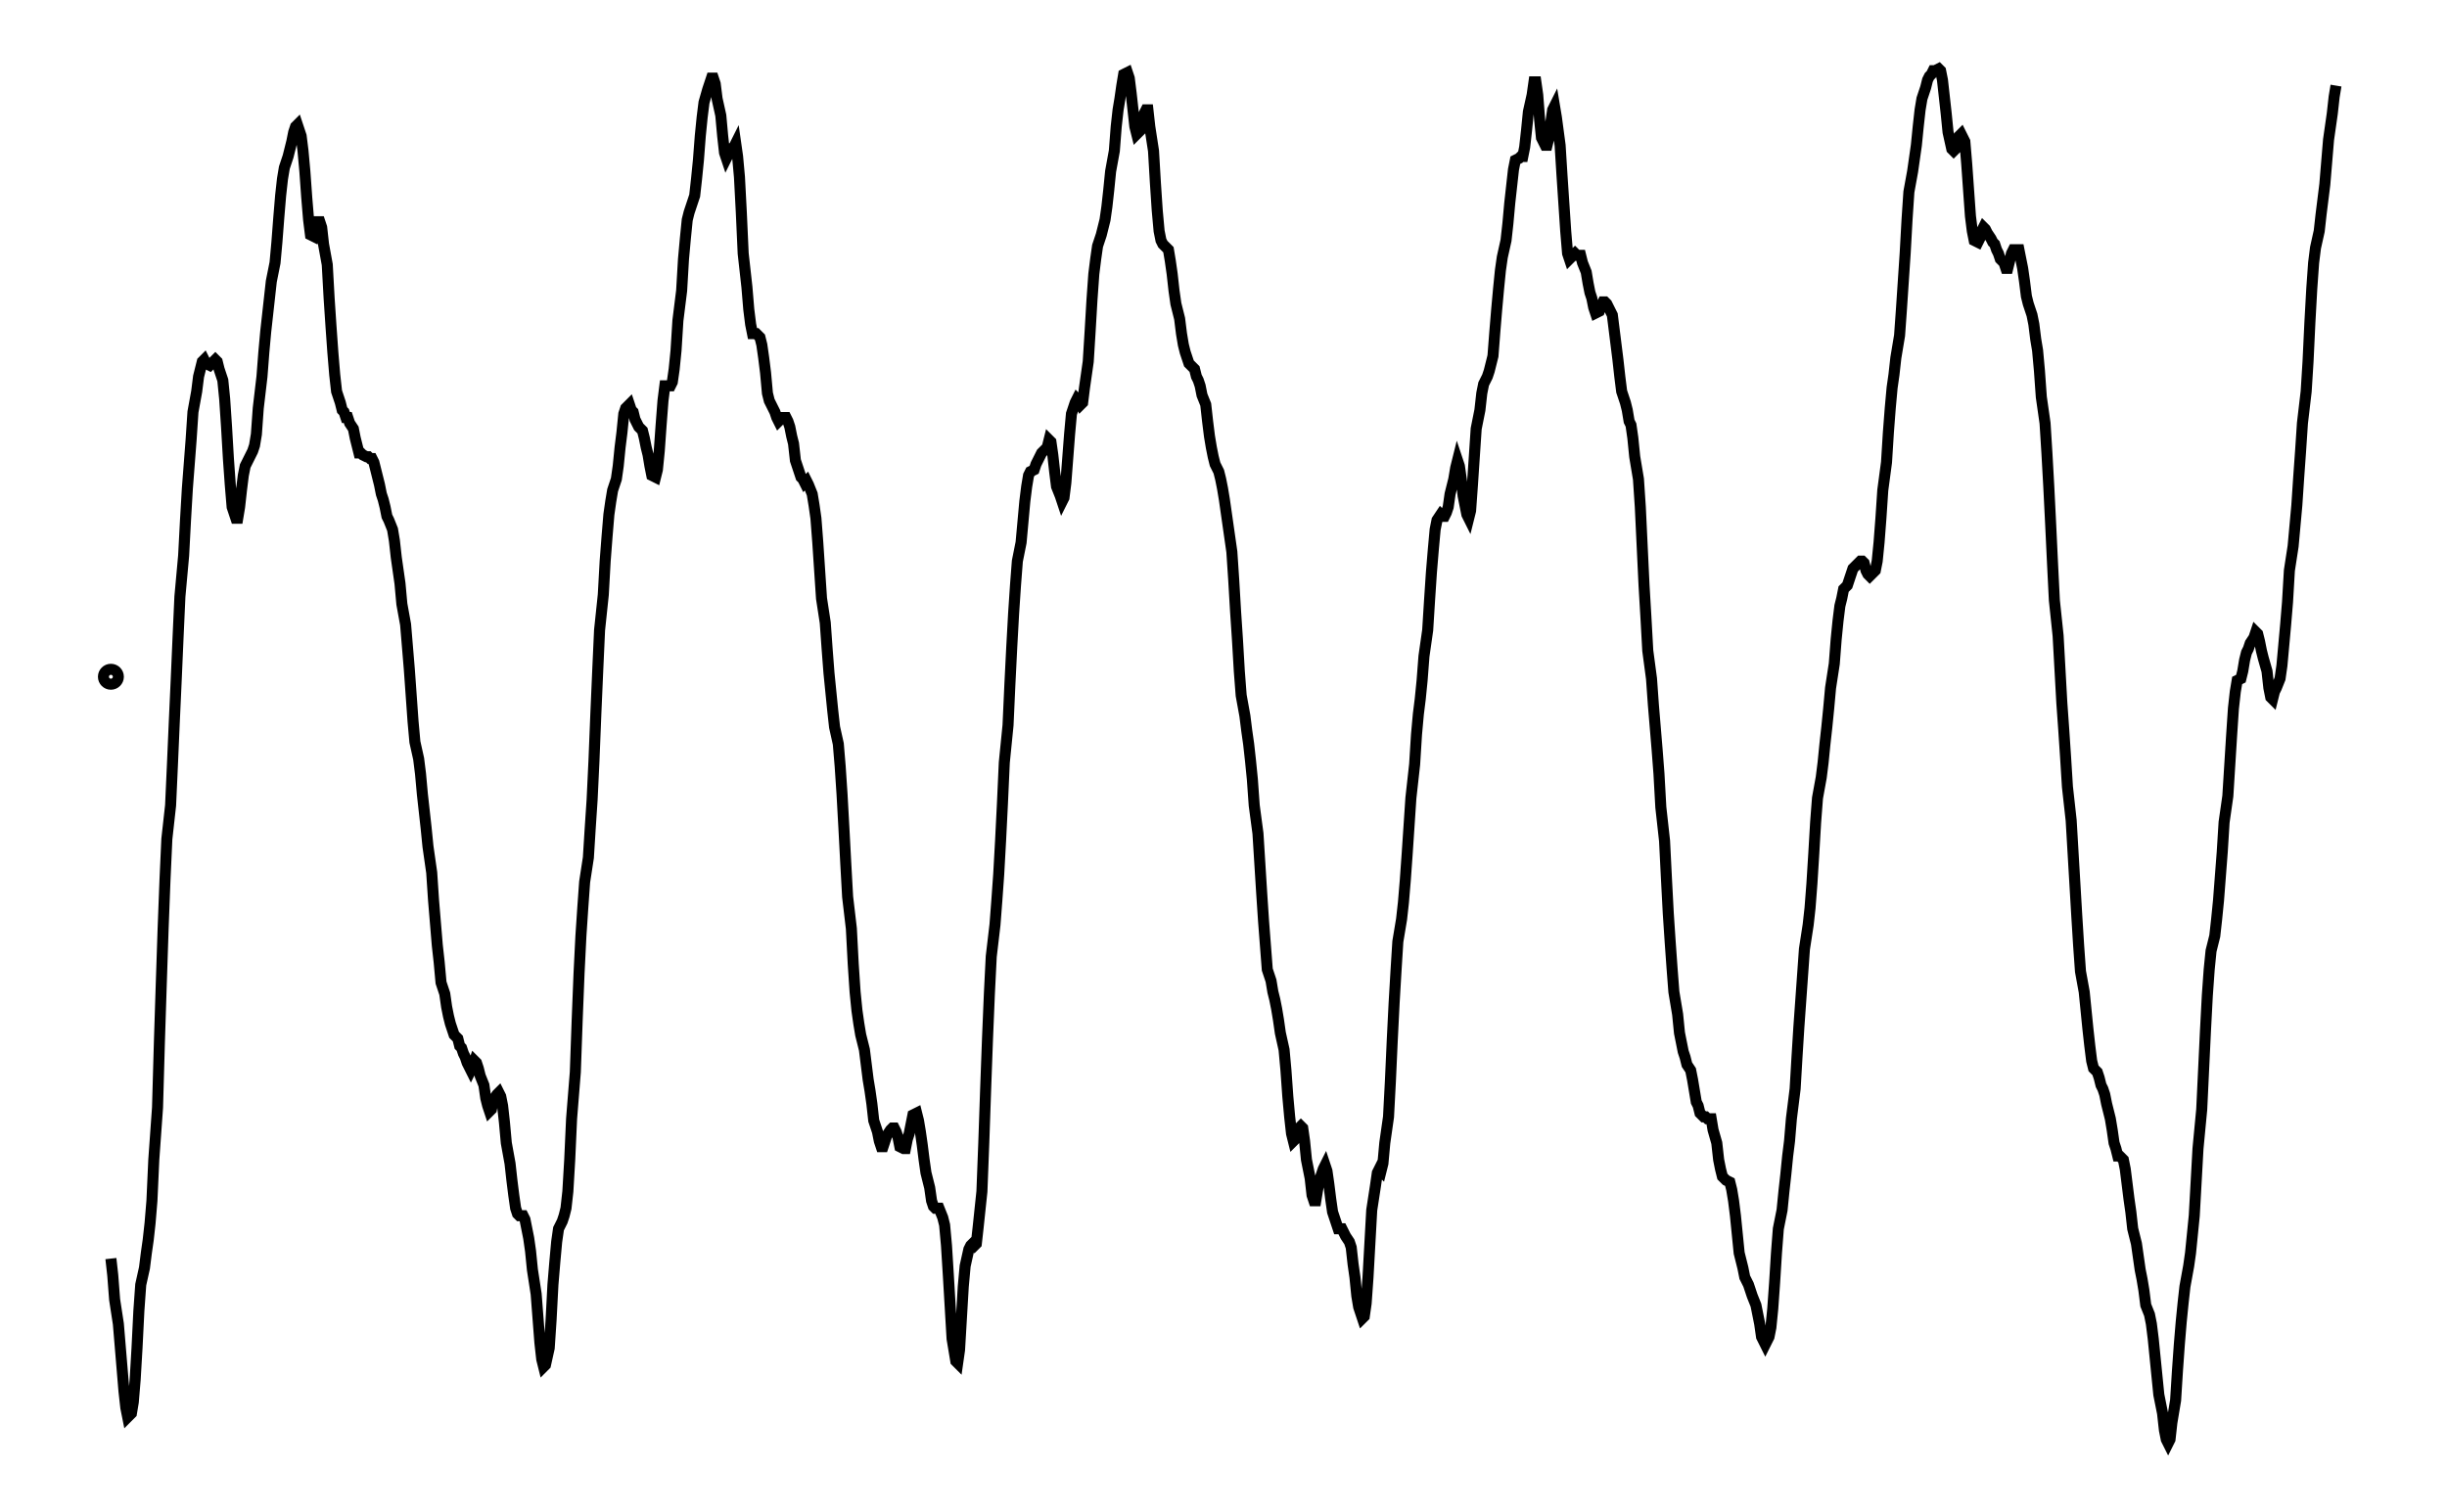 <svg xmlns="http://www.w3.org/2000/svg" width="161.8" height="100.0" viewBox="-4.842 -60.770 171.803 110.000">
<g fill="none" stroke="black" stroke-width="0.004%" transform="translate(0, -11.539) scale(135.659, -135.659)">
<circle cx="0.001" cy="0.000" r="0.004" />
<polyline points="0.001,-0.312 0.002,-0.321 0.003,-0.334 0.005,-0.347 0.006,-0.359 0.007,-0.371 0.008,-0.383 0.009,-0.392 0.010,-0.397 0.012,-0.395 0.013,-0.389 0.014,-0.377 0.015,-0.360 0.016,-0.340 0.017,-0.326 0.019,-0.317 0.020,-0.309 0.021,-0.302 0.022,-0.293 0.023,-0.281 0.024,-0.259 0.026,-0.231 0.027,-0.196 0.028,-0.165 0.029,-0.135 0.030,-0.109 0.031,-0.087 0.033,-0.069 0.034,-0.047 0.035,-0.024 0.036,-0.002 0.037,0.021 0.038,0.043 0.040,0.065 0.041,0.084 0.042,0.101 0.043,0.114 0.044,0.127 0.045,0.142 0.047,0.153 0.048,0.161 0.049,0.165 0.050,0.169 0.051,0.170 0.052,0.168 0.054,0.167 0.055,0.168 0.056,0.169 0.057,0.170 0.058,0.169 0.059,0.165 0.061,0.159 0.062,0.149 0.063,0.134 0.064,0.117 0.065,0.103 0.066,0.091 0.068,0.085 0.069,0.085 0.070,0.091 0.071,0.100 0.072,0.108 0.073,0.113 0.075,0.117 0.076,0.119 0.077,0.121 0.078,0.124 0.079,0.130 0.080,0.144 0.082,0.161 0.083,0.174 0.084,0.185 0.085,0.194 0.086,0.203 0.087,0.212 0.089,0.222 0.090,0.233 0.091,0.246 0.092,0.258 0.093,0.267 0.094,0.273 0.096,0.279 0.097,0.283 0.098,0.287 0.099,0.292 0.100,0.295 0.101,0.296 0.103,0.290 0.104,0.282 0.105,0.271 0.106,0.257 0.107,0.245 0.108,0.237 0.110,0.236 0.111,0.239 0.112,0.244 0.113,0.244 0.114,0.241 0.115,0.232 0.117,0.221 0.118,0.203 0.119,0.188 0.120,0.174 0.121,0.162 0.122,0.153 0.124,0.147 0.125,0.143 0.126,0.142 0.127,0.139 0.128,0.139 0.129,0.136 0.131,0.133 0.132,0.128 0.133,0.124 0.134,0.120 0.135,0.120 0.136,0.119 0.138,0.118 0.139,0.118 0.140,0.117 0.141,0.117 0.142,0.115 0.143,0.111 0.145,0.103 0.146,0.098 0.147,0.095 0.148,0.091 0.149,0.086 0.150,0.084 0.152,0.079 0.153,0.073 0.154,0.064 0.155,0.057 0.156,0.050 0.157,0.039 0.159,0.028 0.160,0.016 0.161,0.004 0.162,-0.010 0.163,-0.024 0.164,-0.035 0.166,-0.044 0.167,-0.052 0.168,-0.063 0.169,-0.072 0.170,-0.081 0.171,-0.091 0.173,-0.105 0.174,-0.120 0.175,-0.132 0.176,-0.144 0.177,-0.153 0.178,-0.164 0.180,-0.170 0.181,-0.177 0.182,-0.182 0.183,-0.186 0.184,-0.189 0.185,-0.192 0.187,-0.194 0.188,-0.198 0.189,-0.199 0.190,-0.202 0.191,-0.204 0.192,-0.207 0.194,-0.211 0.195,-0.209 0.196,-0.206 0.197,-0.207 0.198,-0.210 0.199,-0.214 0.201,-0.219 0.202,-0.226 0.203,-0.230 0.204,-0.233 0.205,-0.232 0.206,-0.227 0.208,-0.224 0.209,-0.223 0.210,-0.225 0.211,-0.230 0.212,-0.239 0.213,-0.250 0.215,-0.261 0.216,-0.270 0.217,-0.278 0.218,-0.285 0.219,-0.288 0.220,-0.289 0.222,-0.289 0.223,-0.291 0.224,-0.296 0.225,-0.301 0.226,-0.308 0.227,-0.318 0.229,-0.331 0.230,-0.344 0.231,-0.357 0.232,-0.366 0.233,-0.370 0.234,-0.369 0.236,-0.360 0.237,-0.345 0.238,-0.326 0.239,-0.314 0.240,-0.303 0.241,-0.296 0.243,-0.292 0.244,-0.289 0.245,-0.285 0.246,-0.276 0.247,-0.259 0.248,-0.237 0.250,-0.212 0.251,-0.184 0.252,-0.159 0.253,-0.139 0.254,-0.124 0.255,-0.110 0.257,-0.097 0.258,-0.081 0.259,-0.066 0.260,-0.045 0.261,-0.020 0.262,0.003 0.263,0.025 0.265,0.044 0.266,0.062 0.267,0.075 0.268,0.087 0.269,0.094 0.270,0.100 0.272,0.106 0.273,0.113 0.274,0.123 0.275,0.131 0.276,0.141 0.277,0.144 0.279,0.146 0.280,0.143 0.281,0.142 0.282,0.138 0.283,0.136 0.284,0.134 0.286,0.132 0.287,0.128 0.288,0.123 0.289,0.119 0.290,0.113 0.291,0.108 0.293,0.107 0.294,0.111 0.295,0.121 0.296,0.135 0.297,0.148 0.298,0.156 0.300,0.156 0.301,0.156 0.302,0.158 0.303,0.165 0.304,0.175 0.305,0.191 0.307,0.207 0.308,0.224 0.309,0.235 0.310,0.245 0.311,0.249 0.312,0.252 0.314,0.258 0.315,0.267 0.316,0.277 0.317,0.290 0.318,0.300 0.319,0.308 0.321,0.315 0.322,0.318 0.323,0.321 0.324,0.321 0.325,0.318 0.326,0.310 0.328,0.301 0.329,0.290 0.330,0.281 0.331,0.278 0.332,0.280 0.333,0.283 0.335,0.284 0.336,0.286 0.337,0.279 0.338,0.268 0.339,0.249 0.340,0.227 0.342,0.209 0.343,0.197 0.344,0.189 0.345,0.184 0.346,0.184 0.347,0.184 0.349,0.182 0.350,0.178 0.351,0.171 0.352,0.163 0.353,0.152 0.354,0.148 0.356,0.144 0.357,0.142 0.358,0.139 0.359,0.137 0.360,0.138 0.361,0.139 0.363,0.139 0.364,0.137 0.365,0.134 0.366,0.129 0.367,0.125 0.368,0.116 0.370,0.110 0.371,0.107 0.372,0.106 0.373,0.104 0.374,0.105 0.375,0.103 0.377,0.098 0.378,0.092 0.379,0.085 0.380,0.072 0.381,0.057 0.382,0.042 0.384,0.029 0.385,0.015 0.386,0.002 0.387,-0.008 0.388,-0.018 0.389,-0.027 0.391,-0.036 0.392,-0.048 0.393,-0.063 0.394,-0.081 0.395,-0.100 0.396,-0.118 0.398,-0.135 0.399,-0.154 0.400,-0.169 0.401,-0.179 0.402,-0.186 0.403,-0.192 0.405,-0.200 0.406,-0.208 0.407,-0.216 0.408,-0.222 0.409,-0.229 0.410,-0.238 0.412,-0.244 0.413,-0.249 0.414,-0.252 0.415,-0.252 0.416,-0.249 0.417,-0.246 0.419,-0.243 0.420,-0.242 0.421,-0.242 0.422,-0.244 0.423,-0.247 0.424,-0.252 0.426,-0.253 0.427,-0.253 0.428,-0.248 0.429,-0.245 0.430,-0.240 0.431,-0.235 0.433,-0.234 0.434,-0.238 0.435,-0.244 0.436,-0.251 0.437,-0.259 0.438,-0.266 0.440,-0.274 0.441,-0.281 0.442,-0.284 0.443,-0.285 0.444,-0.285 0.445,-0.285 0.447,-0.290 0.448,-0.294 0.449,-0.305 0.450,-0.321 0.451,-0.338 0.452,-0.355 0.454,-0.367 0.455,-0.368 0.456,-0.361 0.457,-0.344 0.458,-0.327 0.459,-0.316 0.461,-0.307 0.462,-0.305 0.463,-0.304 0.464,-0.305 0.465,-0.304 0.466,-0.295 0.468,-0.276 0.469,-0.250 0.470,-0.221 0.471,-0.194 0.472,-0.170 0.473,-0.150 0.475,-0.133 0.476,-0.120 0.477,-0.106 0.478,-0.088 0.479,-0.068 0.480,-0.046 0.482,-0.026 0.483,-0.004 0.484,0.016 0.485,0.034 0.486,0.049 0.487,0.062 0.489,0.072 0.490,0.083 0.491,0.094 0.492,0.102 0.493,0.108 0.494,0.110 0.496,0.111 0.497,0.114 0.498,0.116 0.499,0.118 0.500,0.120 0.501,0.121 0.503,0.123 0.504,0.127 0.505,0.126 0.506,0.119 0.507,0.110 0.508,0.102 0.510,0.097 0.511,0.094 0.512,0.096 0.513,0.104 0.514,0.117 0.515,0.130 0.516,0.141 0.518,0.147 0.519,0.149 0.520,0.148 0.521,0.146 0.522,0.147 0.523,0.155 0.525,0.169 0.526,0.185 0.527,0.202 0.528,0.216 0.529,0.224 0.530,0.231 0.532,0.237 0.533,0.241 0.534,0.245 0.535,0.252 0.536,0.261 0.537,0.271 0.539,0.282 0.540,0.295 0.541,0.304 0.542,0.310 0.543,0.317 0.544,0.323 0.546,0.324 0.547,0.321 0.548,0.313 0.549,0.304 0.550,0.295 0.551,0.291 0.553,0.293 0.554,0.297 0.555,0.302 0.556,0.304 0.557,0.304 0.558,0.295 0.560,0.282 0.561,0.265 0.562,0.250 0.563,0.239 0.564,0.234 0.565,0.232 0.567,0.230 0.568,0.229 0.569,0.223 0.570,0.216 0.571,0.207 0.572,0.200 0.574,0.192 0.575,0.184 0.576,0.178 0.577,0.174 0.578,0.171 0.579,0.168 0.581,0.166 0.582,0.165 0.583,0.161 0.584,0.159 0.585,0.156 0.586,0.151 0.588,0.146 0.589,0.137 0.590,0.129 0.591,0.123 0.592,0.118 0.593,0.114 0.595,0.110 0.596,0.106 0.597,0.101 0.598,0.095 0.599,0.088 0.600,0.081 0.602,0.067 0.603,0.052 0.604,0.035 0.605,0.020 0.606,0.003 0.607,-0.010 0.609,-0.021 0.610,-0.029 0.611,-0.036 0.612,-0.045 0.613,-0.055 0.614,-0.069 0.616,-0.084 0.617,-0.100 0.618,-0.116 0.619,-0.131 0.620,-0.144 0.621,-0.157 0.623,-0.163 0.624,-0.169 0.625,-0.173 0.626,-0.178 0.627,-0.184 0.628,-0.191 0.630,-0.200 0.631,-0.211 0.632,-0.225 0.633,-0.236 0.634,-0.245 0.635,-0.249 0.637,-0.247 0.638,-0.242 0.639,-0.241 0.640,-0.242 0.641,-0.249 0.642,-0.259 0.644,-0.269 0.645,-0.278 0.646,-0.281 0.647,-0.281 0.648,-0.275 0.649,-0.270 0.651,-0.264 0.652,-0.262 0.653,-0.265 0.654,-0.272 0.655,-0.280 0.656,-0.287 0.658,-0.293 0.659,-0.296 0.660,-0.296 0.661,-0.296 0.662,-0.298 0.663,-0.300 0.665,-0.303 0.666,-0.306 0.667,-0.315 0.668,-0.322 0.669,-0.332 0.670,-0.338 0.672,-0.344 0.673,-0.343 0.674,-0.336 0.675,-0.322 0.676,-0.304 0.677,-0.286 0.679,-0.273 0.680,-0.266 0.681,-0.264 0.682,-0.265 0.683,-0.261 0.684,-0.250 0.686,-0.236 0.687,-0.217 0.688,-0.195 0.689,-0.175 0.690,-0.158 0.691,-0.142 0.693,-0.130 0.694,-0.121 0.695,-0.109 0.696,-0.095 0.697,-0.080 0.698,-0.065 0.700,-0.047 0.701,-0.031 0.702,-0.020 0.703,-0.012 0.704,-0.002 0.705,0.011 0.707,0.025 0.708,0.041 0.709,0.056 0.710,0.068 0.711,0.079 0.712,0.084 0.714,0.087 0.715,0.086 0.716,0.086 0.717,0.088 0.718,0.091 0.719,0.098 0.721,0.106 0.722,0.112 0.723,0.116 0.724,0.113 0.725,0.106 0.726,0.097 0.728,0.087 0.729,0.085 0.730,0.089 0.731,0.103 0.732,0.118 0.733,0.133 0.735,0.143 0.736,0.152 0.737,0.157 0.738,0.159 0.739,0.161 0.740,0.164 0.742,0.172 0.743,0.185 0.744,0.197 0.745,0.208 0.746,0.218 0.747,0.225 0.749,0.234 0.750,0.243 0.751,0.254 0.752,0.263 0.753,0.272 0.754,0.277 0.756,0.278 0.757,0.279 0.758,0.279 0.759,0.284 0.760,0.293 0.761,0.303 0.763,0.312 0.764,0.319 0.765,0.319 0.766,0.312 0.767,0.299 0.768,0.289 0.770,0.285 0.771,0.285 0.772,0.289 0.773,0.297 0.774,0.304 0.775,0.306 0.776,0.300 0.778,0.285 0.779,0.269 0.780,0.254 0.781,0.239 0.782,0.227 0.783,0.224 0.785,0.226 0.786,0.227 0.787,0.226 0.788,0.226 0.789,0.226 0.790,0.222 0.792,0.217 0.793,0.211 0.794,0.206 0.795,0.203 0.796,0.198 0.797,0.195 0.799,0.196 0.800,0.199 0.801,0.201 0.802,0.201 0.803,0.200 0.804,0.198 0.806,0.194 0.807,0.186 0.808,0.178 0.809,0.170 0.810,0.161 0.811,0.153 0.813,0.147 0.814,0.143 0.815,0.137 0.816,0.135 0.817,0.128 0.818,0.118 0.820,0.106 0.821,0.091 0.822,0.070 0.823,0.049 0.824,0.032 0.825,0.014 0.827,-0.001 0.828,-0.015 0.829,-0.027 0.830,-0.039 0.831,-0.052 0.832,-0.070 0.834,-0.088 0.835,-0.108 0.836,-0.127 0.837,-0.142 0.838,-0.156 0.839,-0.169 0.841,-0.181 0.842,-0.191 0.843,-0.196 0.844,-0.201 0.845,-0.204 0.846,-0.208 0.848,-0.211 0.849,-0.216 0.850,-0.222 0.851,-0.228 0.852,-0.230 0.853,-0.234 0.855,-0.236 0.856,-0.236 0.857,-0.237 0.858,-0.237 0.859,-0.237 0.860,-0.243 0.862,-0.250 0.863,-0.259 0.864,-0.264 0.865,-0.268 0.866,-0.269 0.867,-0.270 0.869,-0.271 0.870,-0.275 0.871,-0.281 0.872,-0.289 0.873,-0.299 0.874,-0.309 0.876,-0.317 0.877,-0.322 0.878,-0.324 0.879,-0.326 0.880,-0.329 0.881,-0.332 0.883,-0.337 0.884,-0.342 0.885,-0.347 0.886,-0.354 0.887,-0.356 0.888,-0.358 0.890,-0.354 0.891,-0.349 0.892,-0.339 0.893,-0.325 0.894,-0.309 0.895,-0.296 0.897,-0.286 0.898,-0.276 0.899,-0.267 0.900,-0.257 0.901,-0.249 0.902,-0.237 0.904,-0.221 0.905,-0.204 0.906,-0.188 0.907,-0.174 0.908,-0.160 0.909,-0.146 0.911,-0.133 0.912,-0.124 0.913,-0.111 0.914,-0.095 0.915,-0.078 0.916,-0.065 0.918,-0.054 0.919,-0.046 0.920,-0.036 0.921,-0.027 0.922,-0.017 0.923,-0.006 0.925,0.007 0.926,0.020 0.927,0.030 0.928,0.038 0.929,0.042 0.930,0.047 0.932,0.049 0.933,0.052 0.934,0.055 0.935,0.058 0.936,0.059 0.937,0.060 0.939,0.062 0.940,0.062 0.941,0.061 0.942,0.057 0.943,0.055 0.944,0.054 0.946,0.056 0.947,0.057 0.948,0.062 0.949,0.072 0.950,0.085 0.951,0.100 0.953,0.115 0.954,0.131 0.955,0.144 0.956,0.155 0.957,0.162 0.958,0.171 0.960,0.183 0.961,0.197 0.962,0.212 0.963,0.227 0.964,0.245 0.965,0.260 0.967,0.271 0.968,0.278 0.969,0.285 0.970,0.295 0.971,0.304 0.972,0.310 0.974,0.316 0.975,0.320 0.976,0.322 0.977,0.323 0.978,0.325 0.979,0.325 0.981,0.326 0.982,0.325 0.983,0.320 0.984,0.311 0.985,0.302 0.986,0.292 0.988,0.283 0.989,0.282 0.990,0.283 0.991,0.286 0.992,0.290 0.993,0.291 0.995,0.287 0.996,0.275 0.997,0.261 0.998,0.247 0.999,0.239 1.000,0.234 1.002,0.233 1.003,0.235 1.004,0.239 1.005,0.241 1.006,0.240 1.007,0.238 1.009,0.235 1.010,0.233 1.011,0.232 1.012,0.229 1.013,0.227 1.014,0.224 1.016,0.222 1.017,0.219 1.018,0.219 1.019,0.223 1.020,0.227 1.021,0.229 1.023,0.229 1.024,0.229 1.025,0.224 1.026,0.219 1.027,0.212 1.028,0.204 1.029,0.200 1.031,0.194 1.032,0.189 1.033,0.181 1.034,0.175 1.035,0.164 1.036,0.150 1.038,0.136 1.039,0.120 1.040,0.102 1.041,0.082 1.042,0.061 1.043,0.041 1.045,0.022 1.046,0.004 1.047,-0.014 1.048,-0.028 1.049,-0.043 1.050,-0.059 1.052,-0.077 1.053,-0.094 1.054,-0.111 1.055,-0.128 1.056,-0.144 1.057,-0.158 1.059,-0.169 1.060,-0.179 1.061,-0.189 1.062,-0.198 1.063,-0.206 1.064,-0.210 1.066,-0.212 1.067,-0.215 1.068,-0.219 1.069,-0.221 1.070,-0.224 1.071,-0.229 1.073,-0.237 1.074,-0.243 1.075,-0.250 1.076,-0.253 1.077,-0.257 1.078,-0.257 1.080,-0.259 1.081,-0.264 1.082,-0.272 1.083,-0.280 1.084,-0.287 1.085,-0.296 1.087,-0.304 1.088,-0.311 1.089,-0.318 1.090,-0.323 1.091,-0.329 1.092,-0.337 1.094,-0.342 1.095,-0.347 1.096,-0.355 1.097,-0.365 1.098,-0.375 1.099,-0.385 1.101,-0.395 1.102,-0.404 1.103,-0.409 1.104,-0.411 1.105,-0.409 1.106,-0.400 1.108,-0.388 1.109,-0.372 1.110,-0.358 1.111,-0.346 1.112,-0.336 1.113,-0.327 1.115,-0.316 1.116,-0.309 1.117,-0.299 1.118,-0.289 1.119,-0.271 1.120,-0.253 1.122,-0.232 1.123,-0.211 1.124,-0.190 1.125,-0.171 1.126,-0.157 1.127,-0.147 1.129,-0.139 1.130,-0.130 1.131,-0.120 1.132,-0.107 1.133,-0.094 1.134,-0.078 1.136,-0.064 1.137,-0.048 1.138,-0.032 1.139,-0.017 1.140,-0.008 1.141,-0.002 1.143,-0.001 1.144,0.003 1.145,0.009 1.146,0.013 1.147,0.015 1.148,0.018 1.150,0.021 1.151,0.024 1.152,0.023 1.153,0.019 1.154,0.014 1.155,0.010 1.157,0.003 1.158,-0.006 1.159,-0.011 1.160,-0.012 1.161,-0.008 1.162,-0.006 1.164,-0.001 1.165,0.006 1.166,0.017 1.167,0.028 1.168,0.040 1.169,0.057 1.171,0.070 1.172,0.081 1.173,0.092 1.174,0.107 1.175,0.121 1.176,0.136 1.178,0.153 1.179,0.169 1.180,0.190 1.181,0.208 1.182,0.222 1.183,0.230 1.185,0.239 1.186,0.248 1.187,0.256 1.188,0.264 1.189,0.276 1.190,0.288 1.192,0.302 1.193,0.311 1.194,0.317" />
</g>
</svg>